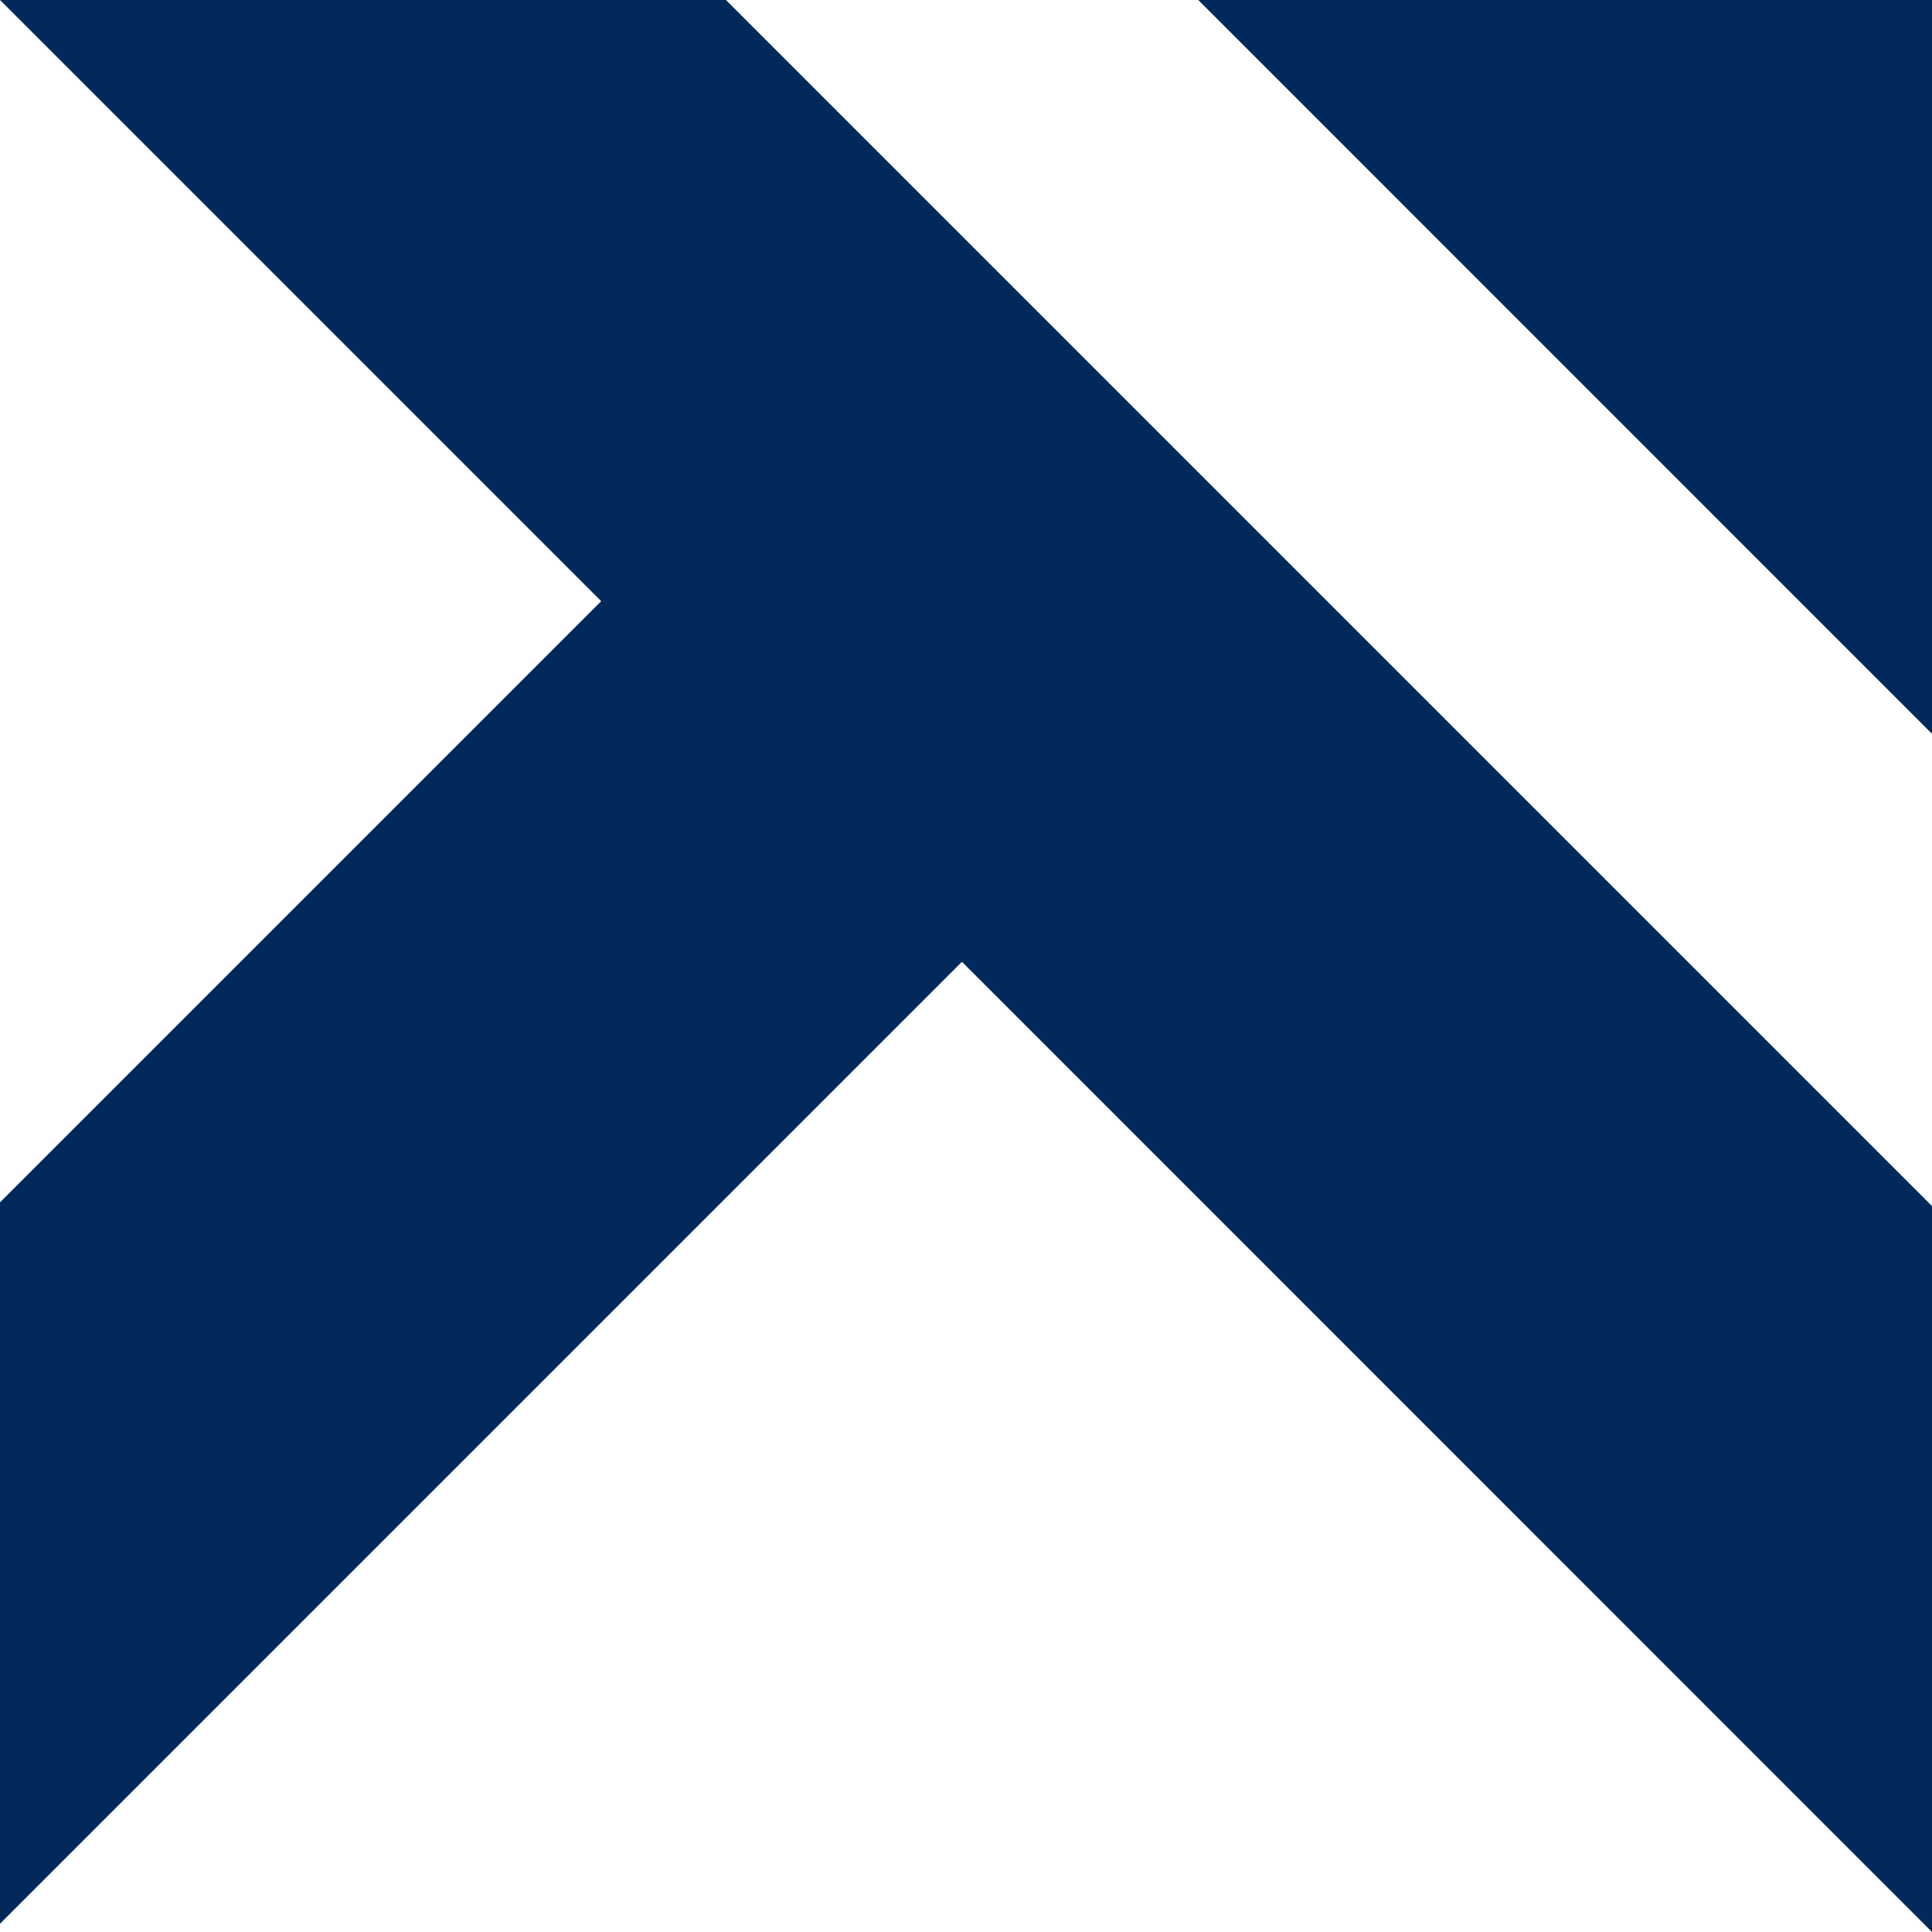 <svg width="48" height="48" viewBox="0 0 48 48" fill="none" xmlns="http://www.w3.org/2000/svg">
<path d="M48 29.964V48L23.899 23.896L0 47.795V29.872L14.936 14.936L0 0H18.036L48 29.964Z" fill="#01295C"/>
<path d="M48 0V18.232L29.771 0H48Z" fill="#01295C"/>
</svg>
